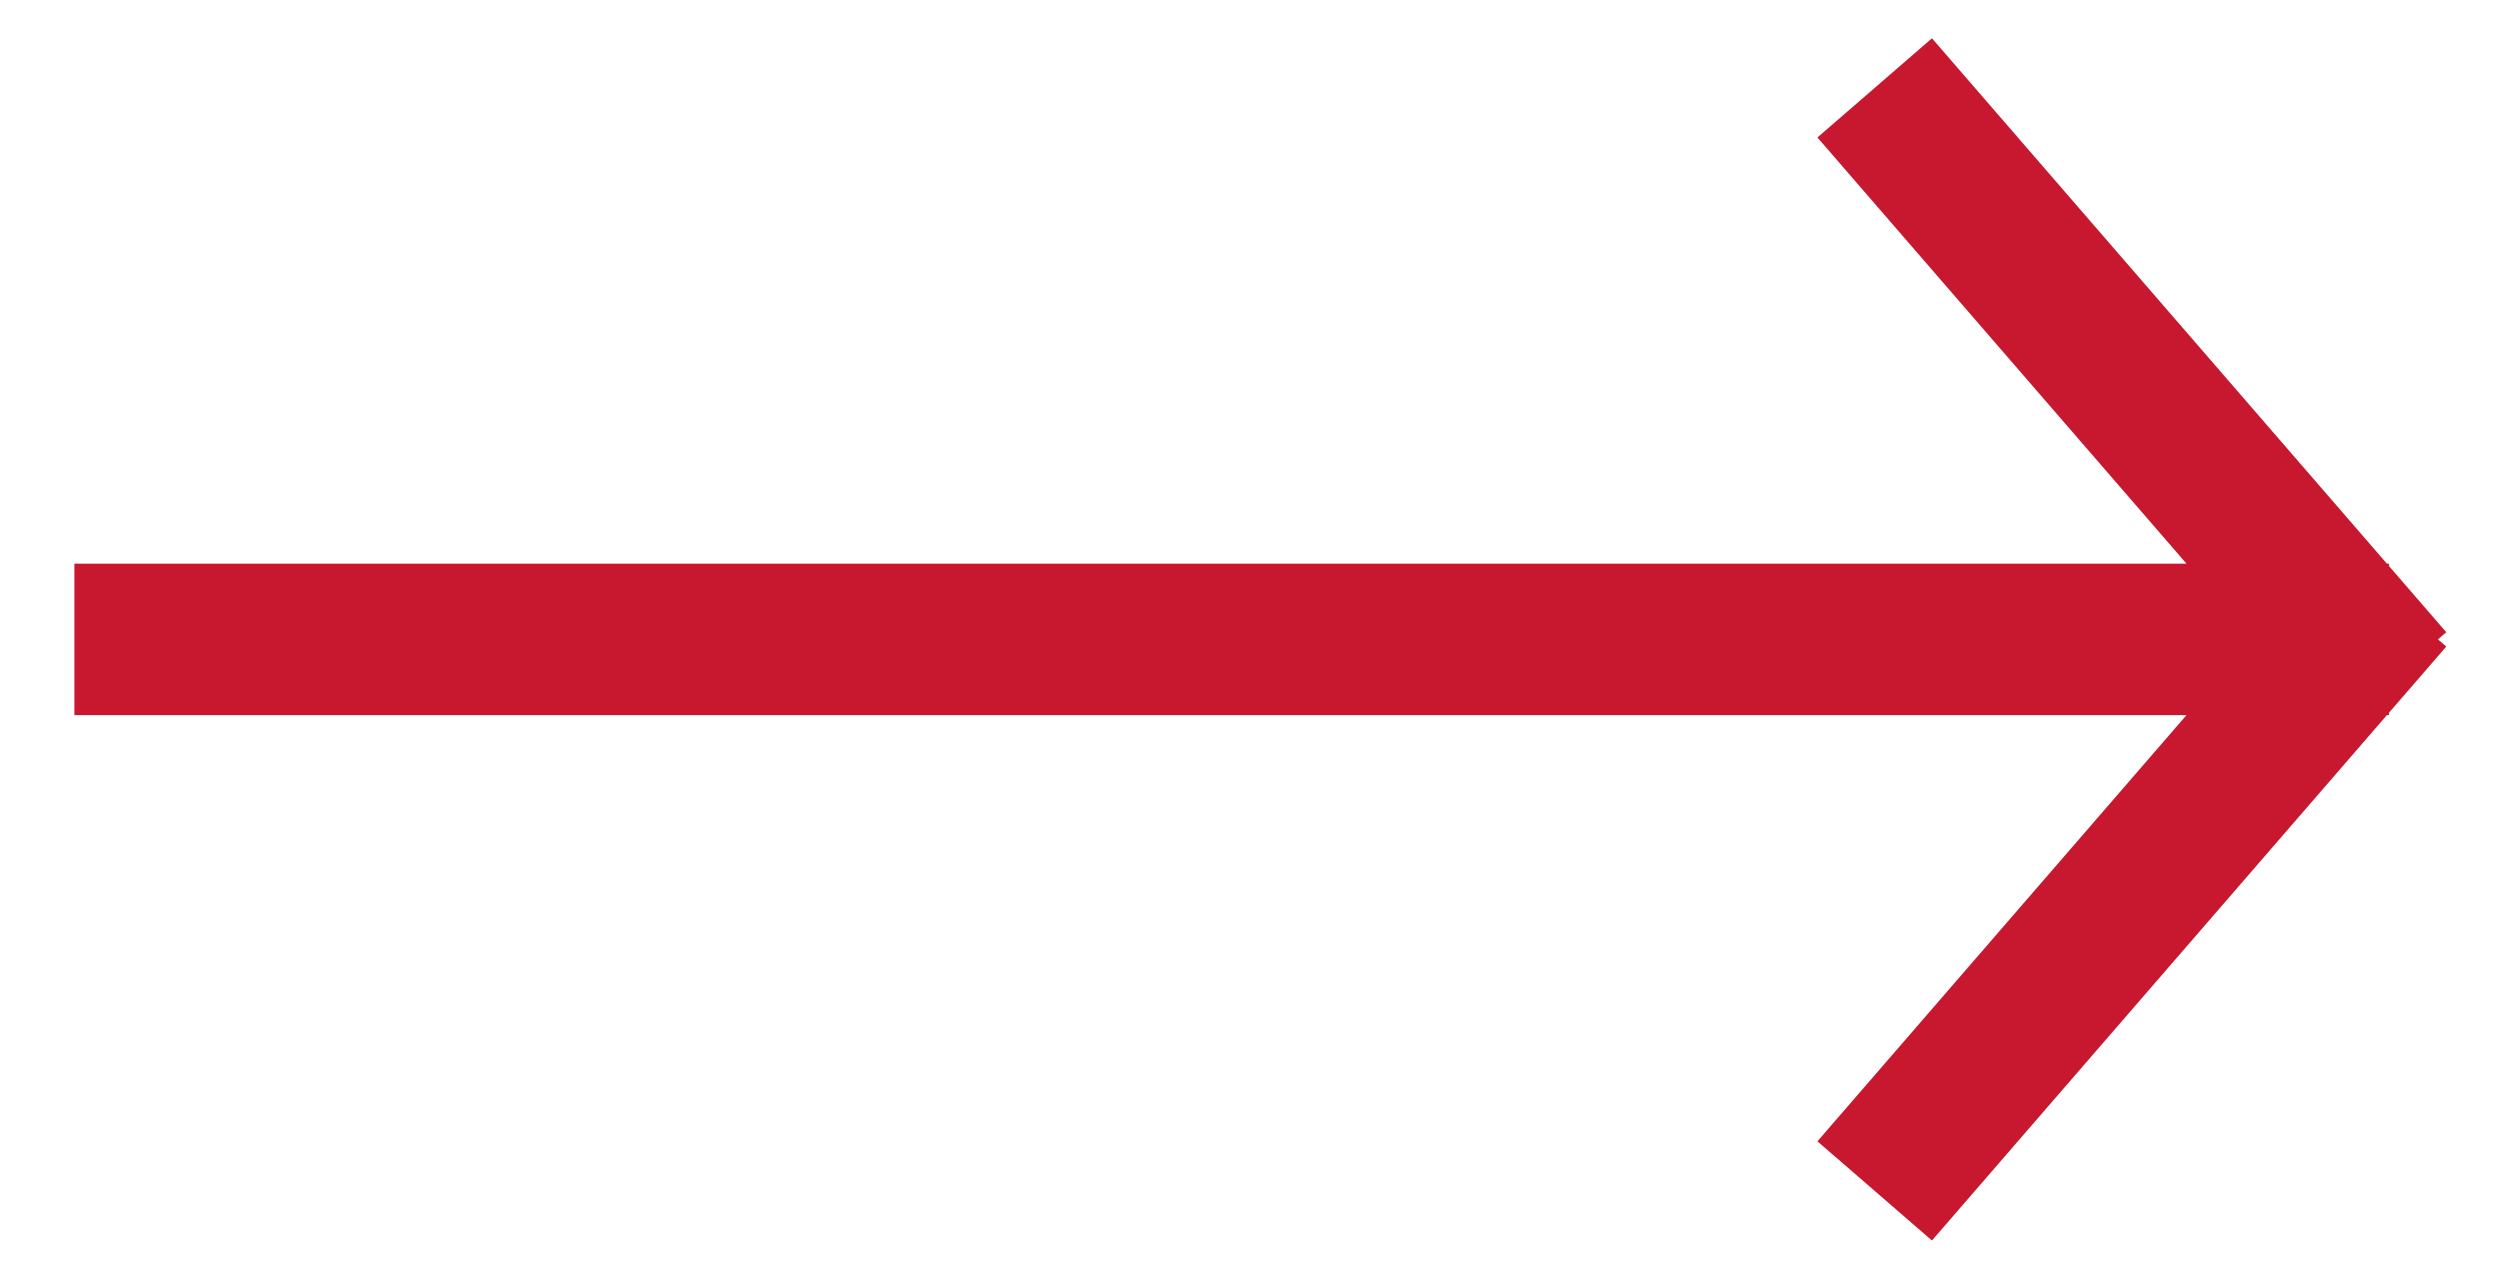 <svg width="33" height="17" viewBox="0 0 33 17" fill="none" xmlns="http://www.w3.org/2000/svg">
<path d="M0.982 8.44H31.535M24.746 15.72L31.535 7.88M24.746 1.16L31.535 9" stroke="#C8182F" stroke-width="2"/>
</svg>
